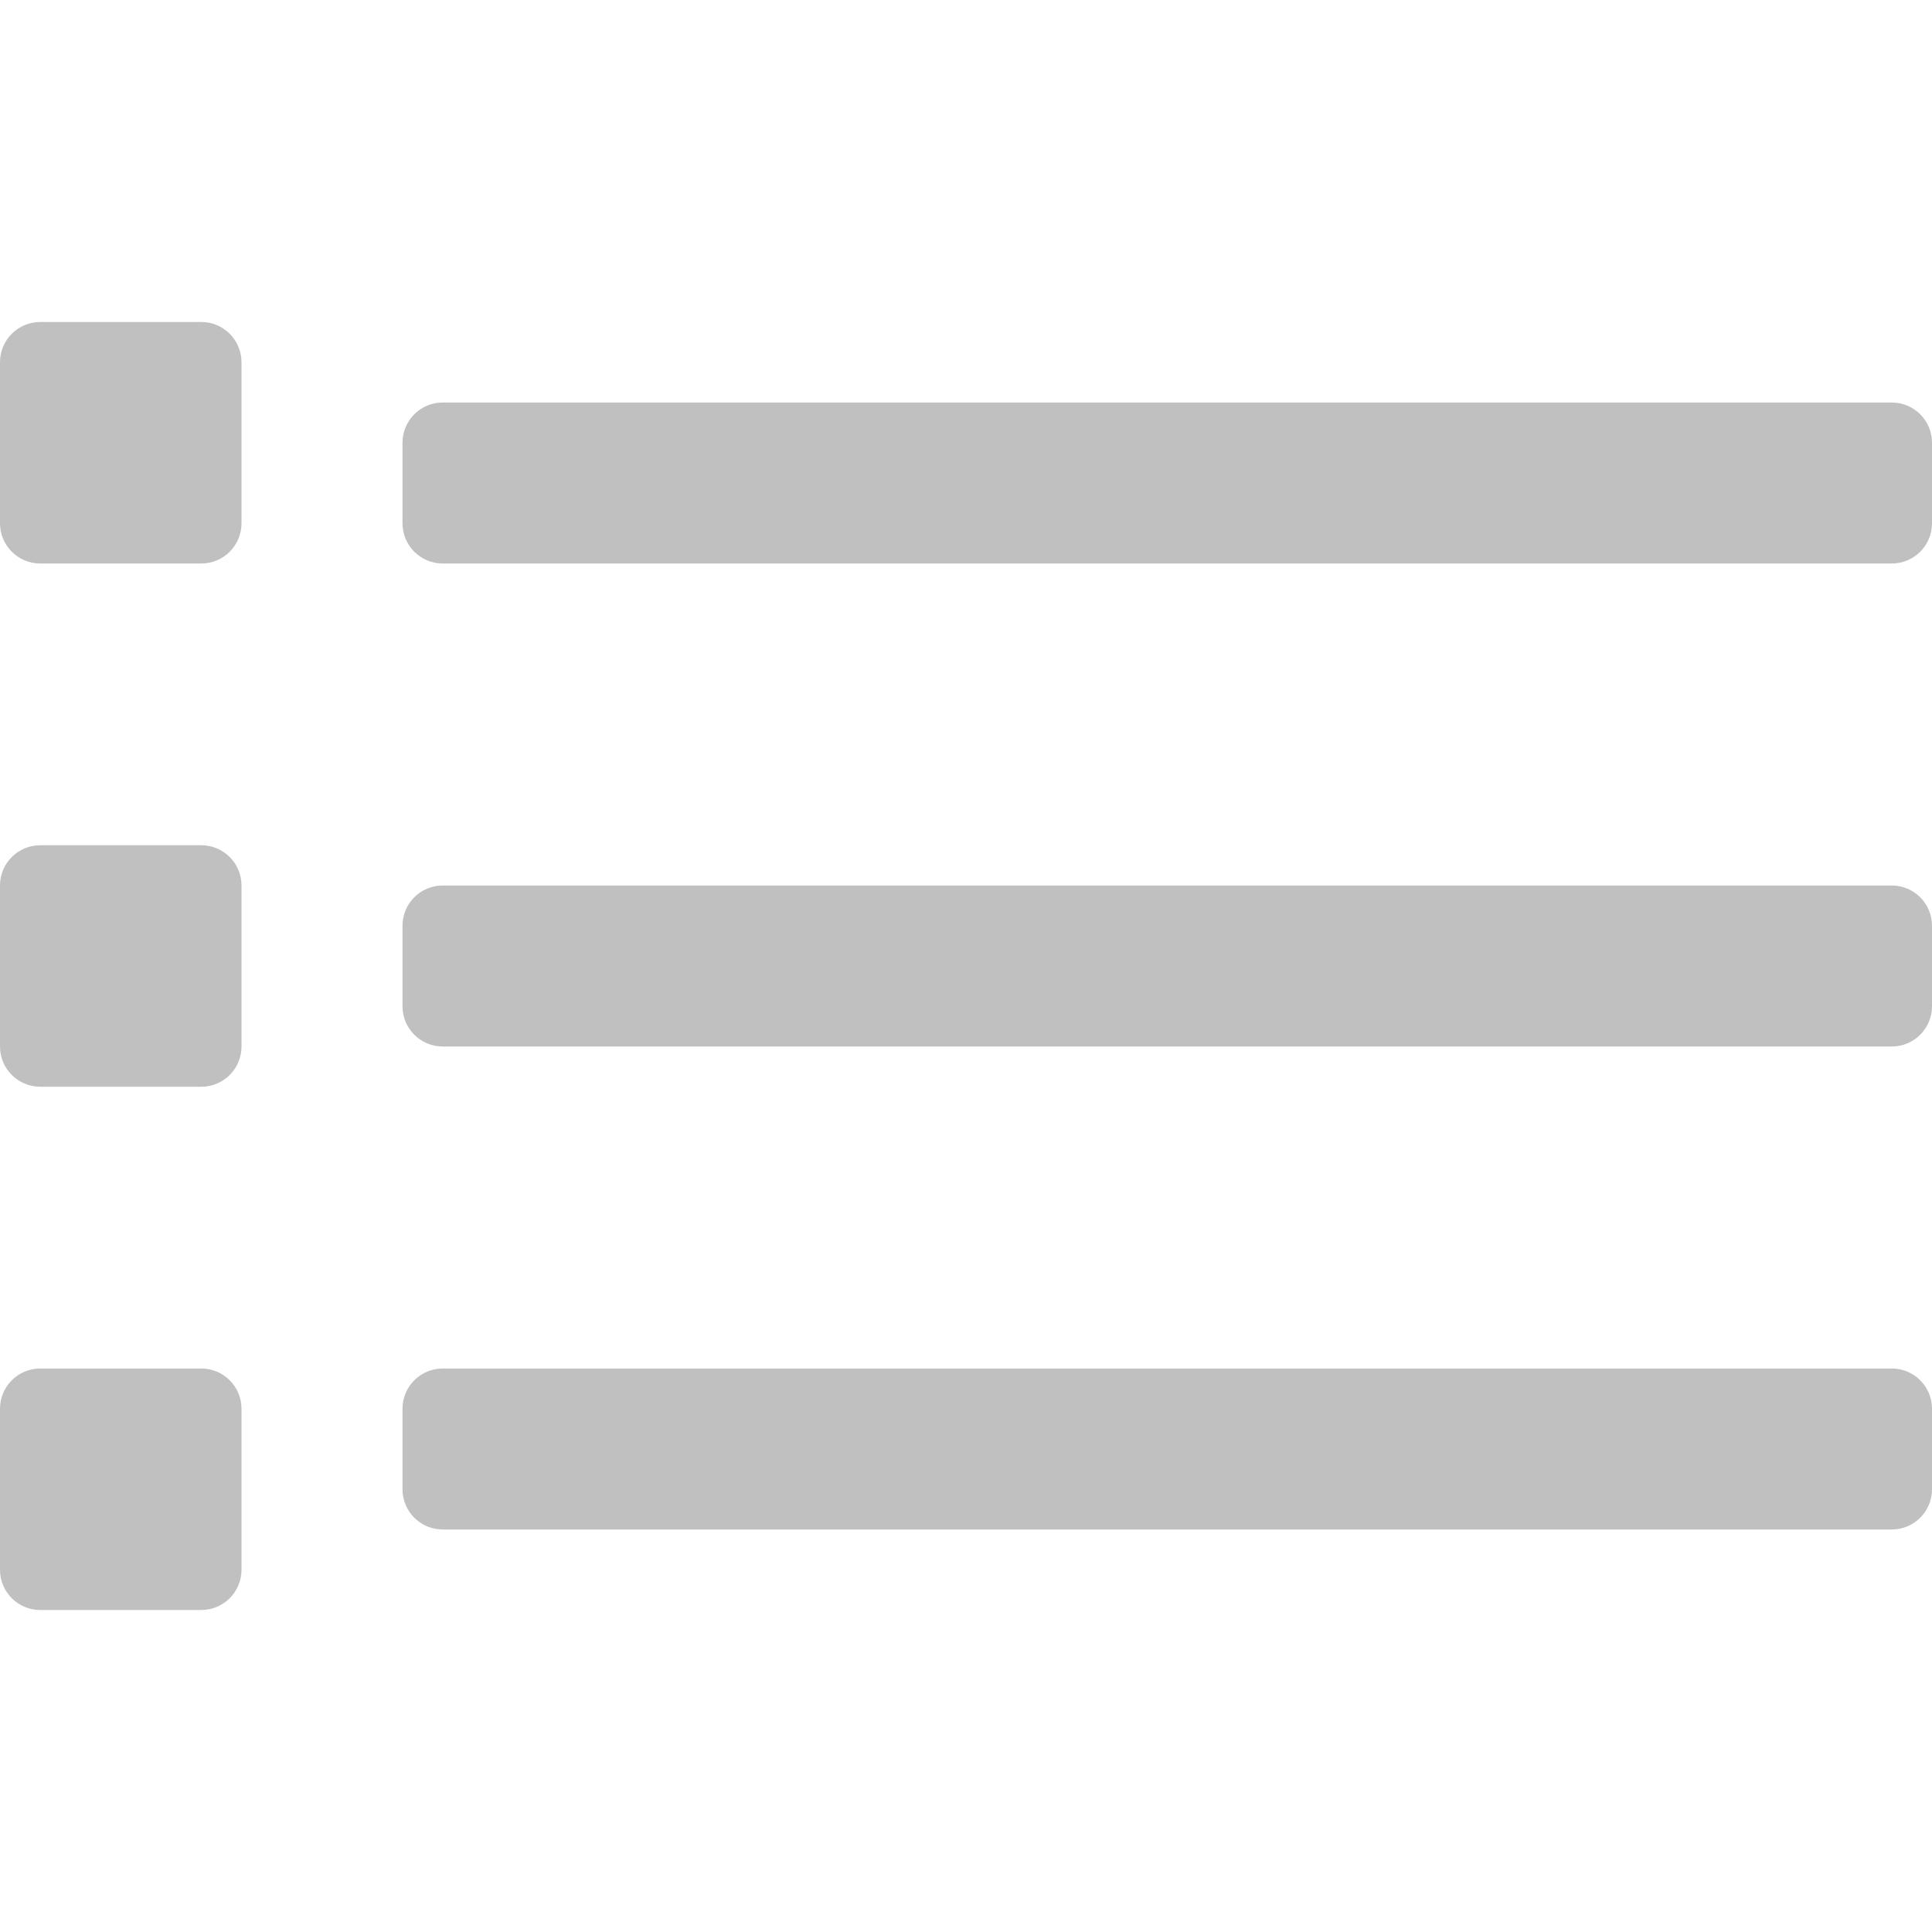 <?xml version="1.0"?>
<svg xmlns="http://www.w3.org/2000/svg" xmlns:xlink="http://www.w3.org/1999/xlink" version="1.1" id="Layer_1" x="0px" y="0px" viewBox="0 0 512 512" style="enable-background:new 0 0 512 512;" xml:space="preserve" width="512px" height="512px"><g transform="matrix(1 -2.44929e-16 2.44929e-16 1 -1.13687e-13 0)"><g>
	<g>
		<g>
			<path d="M53.333,85.333H10.667C4.771,85.333,0,90.104,0,96v42.667c0,5.896,4.771,10.667,10.667,10.667h42.667     c5.896,0,10.667-4.771,10.667-10.667V96C64,90.104,59.229,85.333,53.333,85.333z" data-original="#000000" class="active-path" data-old_color="#000000" fill="#C0C0C0"/>
			<path d="M53.333,224H10.667C4.771,224,0,228.771,0,234.667v42.667C0,283.229,4.771,288,10.667,288h42.667     C59.229,288,64,283.229,64,277.333v-42.667C64,228.771,59.229,224,53.333,224z" data-original="#000000" class="active-path" data-old_color="#000000" fill="#C0C0C0"/>
			<path d="M53.333,362.667H10.667C4.771,362.667,0,367.438,0,373.333V416c0,5.896,4.771,10.667,10.667,10.667h42.667     C59.229,426.667,64,421.896,64,416v-42.667C64,367.438,59.229,362.667,53.333,362.667z" data-original="#000000" class="active-path" data-old_color="#000000" fill="#C0C0C0"/>
			<path d="M501.333,106.667h-384c-5.896,0-10.667,4.771-10.667,10.667v21.333c0,5.896,4.771,10.667,10.667,10.667h384     c5.896,0,10.667-4.771,10.667-10.667v-21.333C512,111.438,507.229,106.667,501.333,106.667z" data-original="#000000" class="active-path" data-old_color="#000000" fill="#C0C0C0"/>
			<path d="M501.333,234.667h-384c-5.896,0-10.667,4.771-10.667,10.667v21.333c0,5.896,4.771,10.667,10.667,10.667h384     c5.896,0,10.667-4.771,10.667-10.667v-21.333C512,239.438,507.229,234.667,501.333,234.667z" data-original="#000000" class="active-path" data-old_color="#000000" fill="#C0C0C0"/>
			<path d="M501.333,362.667h-384c-5.896,0-10.667,4.771-10.667,10.667v21.333c0,5.896,4.771,10.667,10.667,10.667h384     c5.896,0,10.667-4.771,10.667-10.667v-21.333C512,367.438,507.229,362.667,501.333,362.667z" data-original="#000000" class="active-path" data-old_color="#000000" fill="#C0C0C0"/>
		</g>
	</g>
</g></g> </svg>
